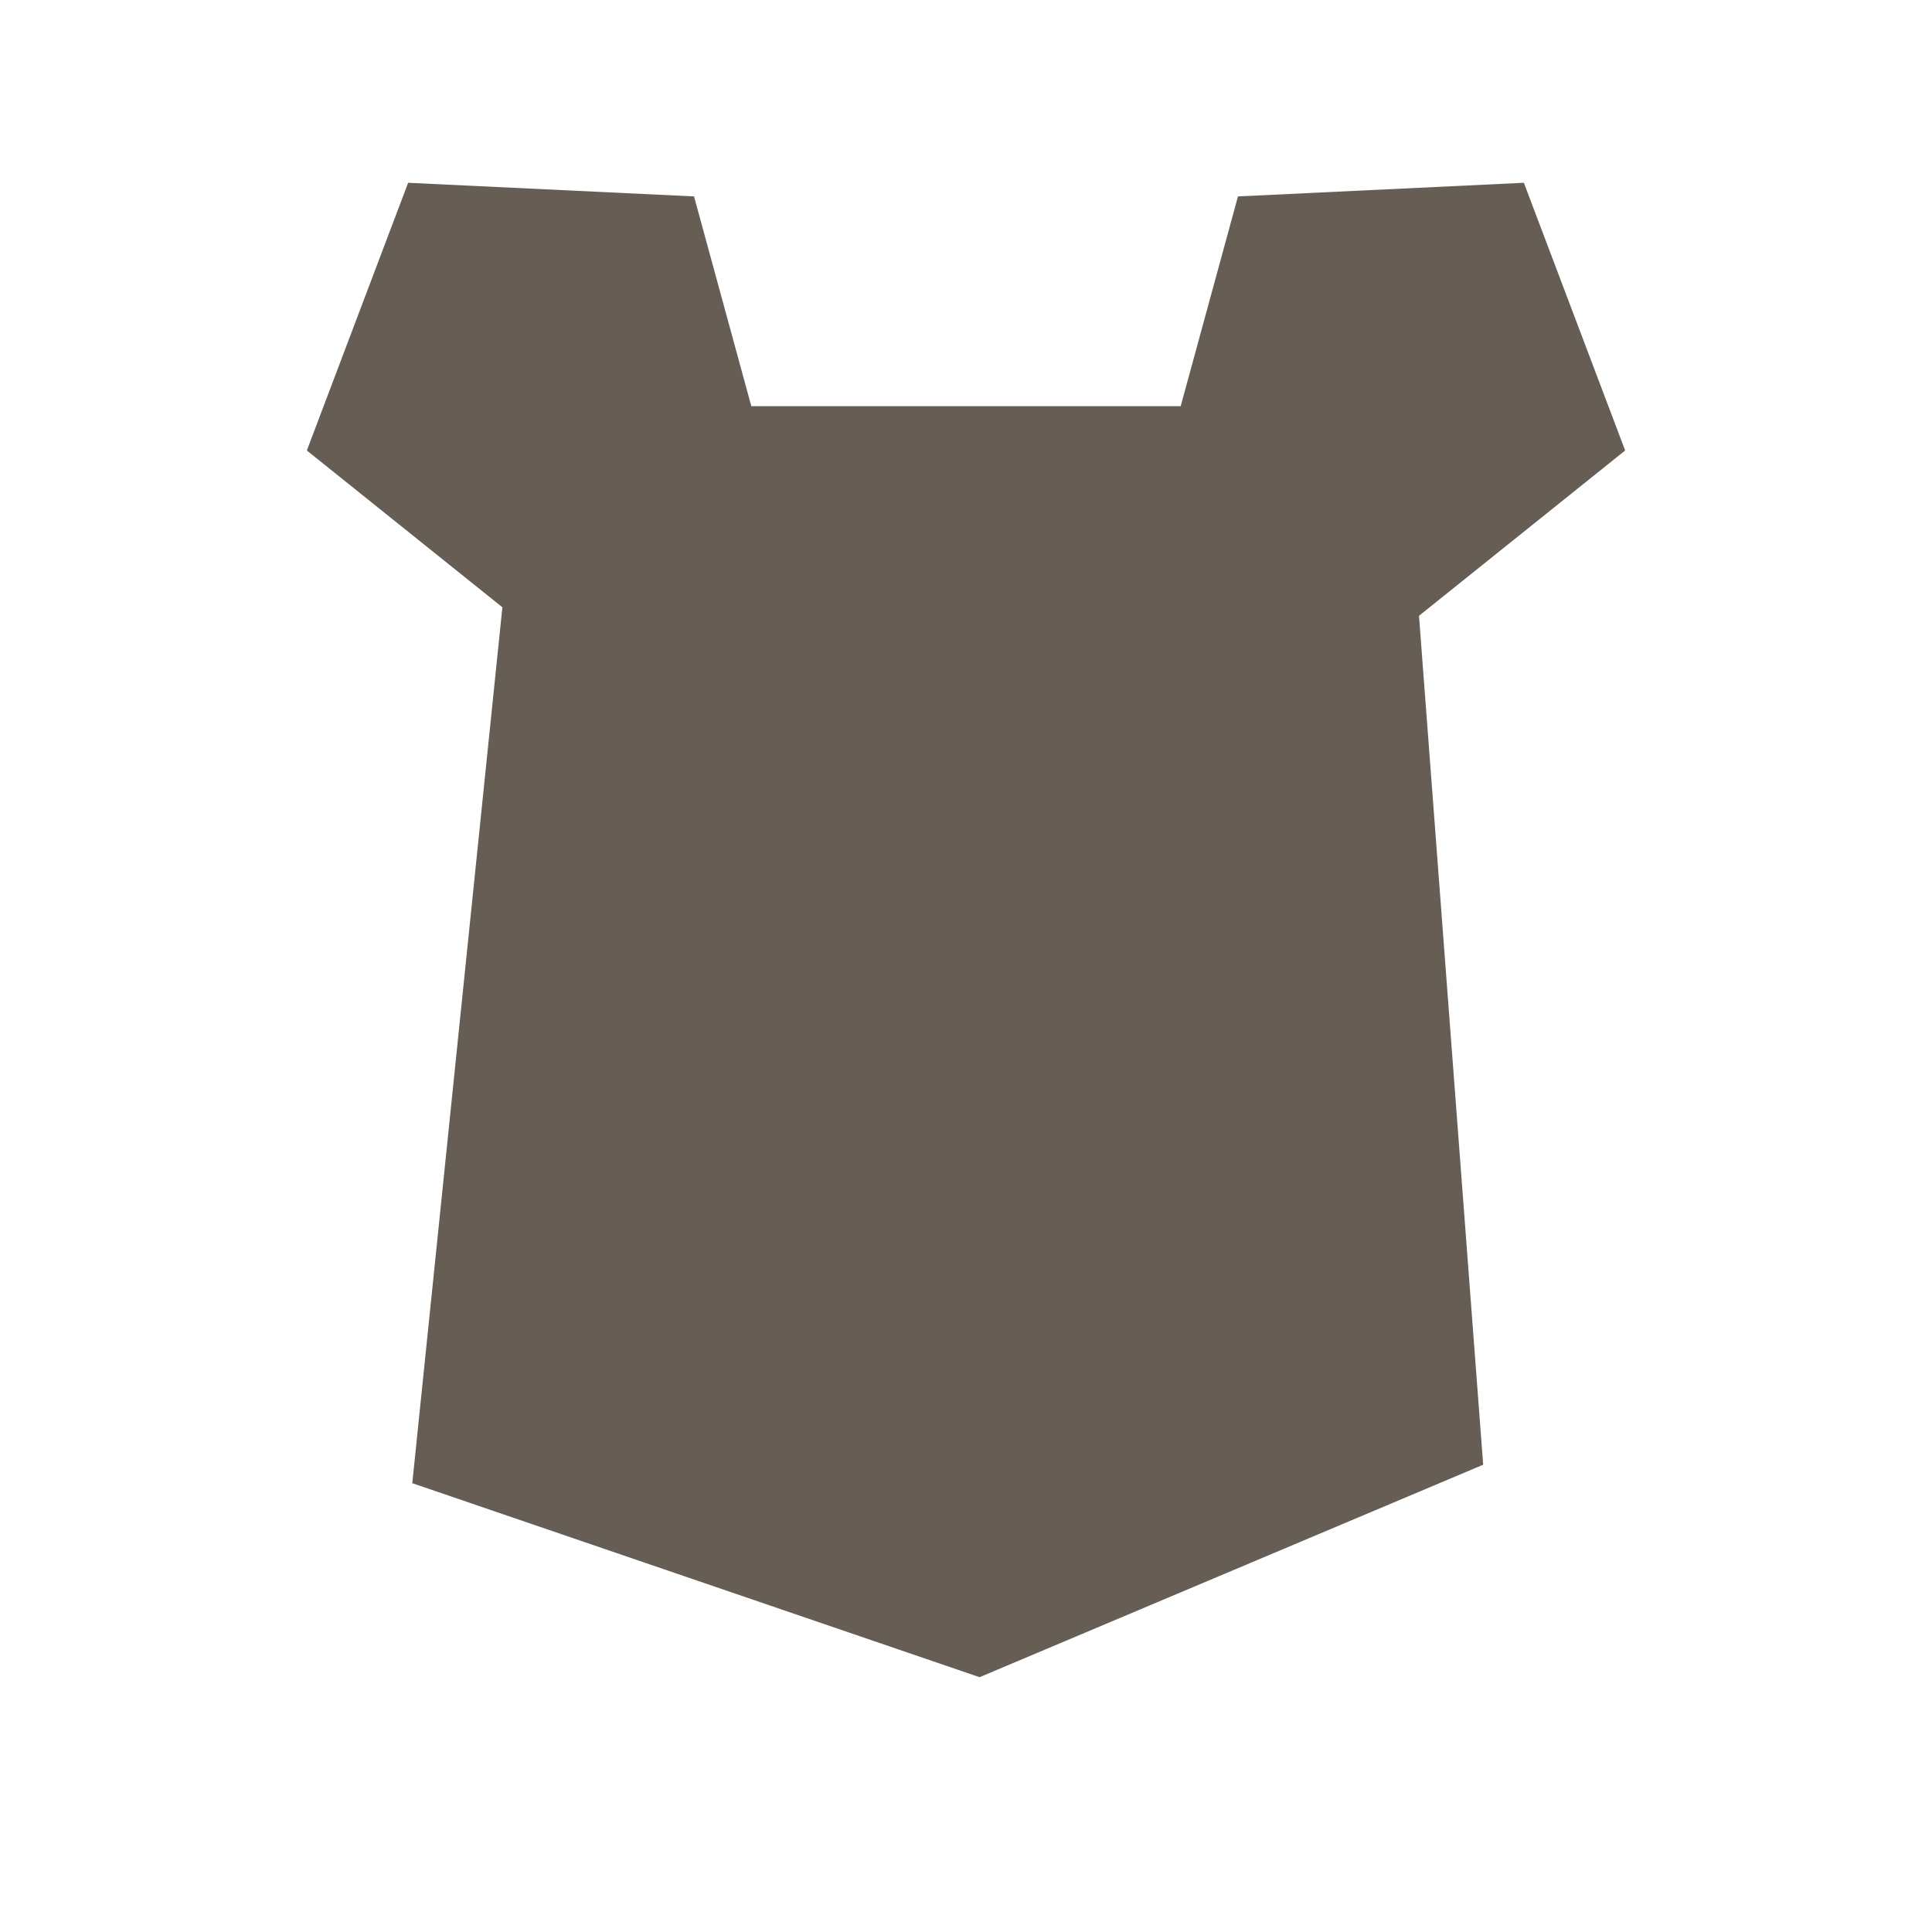 <?xml version="1.0" encoding="utf-8"?>
<!-- Generator: Adobe Illustrator 24.0.0, SVG Export Plug-In . SVG Version: 6.00 Build 0)  -->
<svg version="1.2" baseProfile="tiny" id="Layer_1" xmlns="http://www.w3.org/2000/svg" xmlns:xlink="http://www.w3.org/1999/xlink"
	 x="0px" y="0px" viewBox="0 0 1000 1000" xml:space="preserve">
<g>
	<polygon fill="#665E55" points="767.69,758.14 507.03,868.11 213.4,767.7 270.74,210.23 726.27,210.23 	"/>
	<polygon fill="#665E55" points="398.26,244.57 274.4,325.85 158.82,233.17 211.25,94.61 359.23,101.66 	"/>
	<polygon fill="#665E55" points="601.74,244.57 725.6,325.85 841.18,233.17 788.75,94.61 640.77,101.66 	"/>
</g>
</svg>
